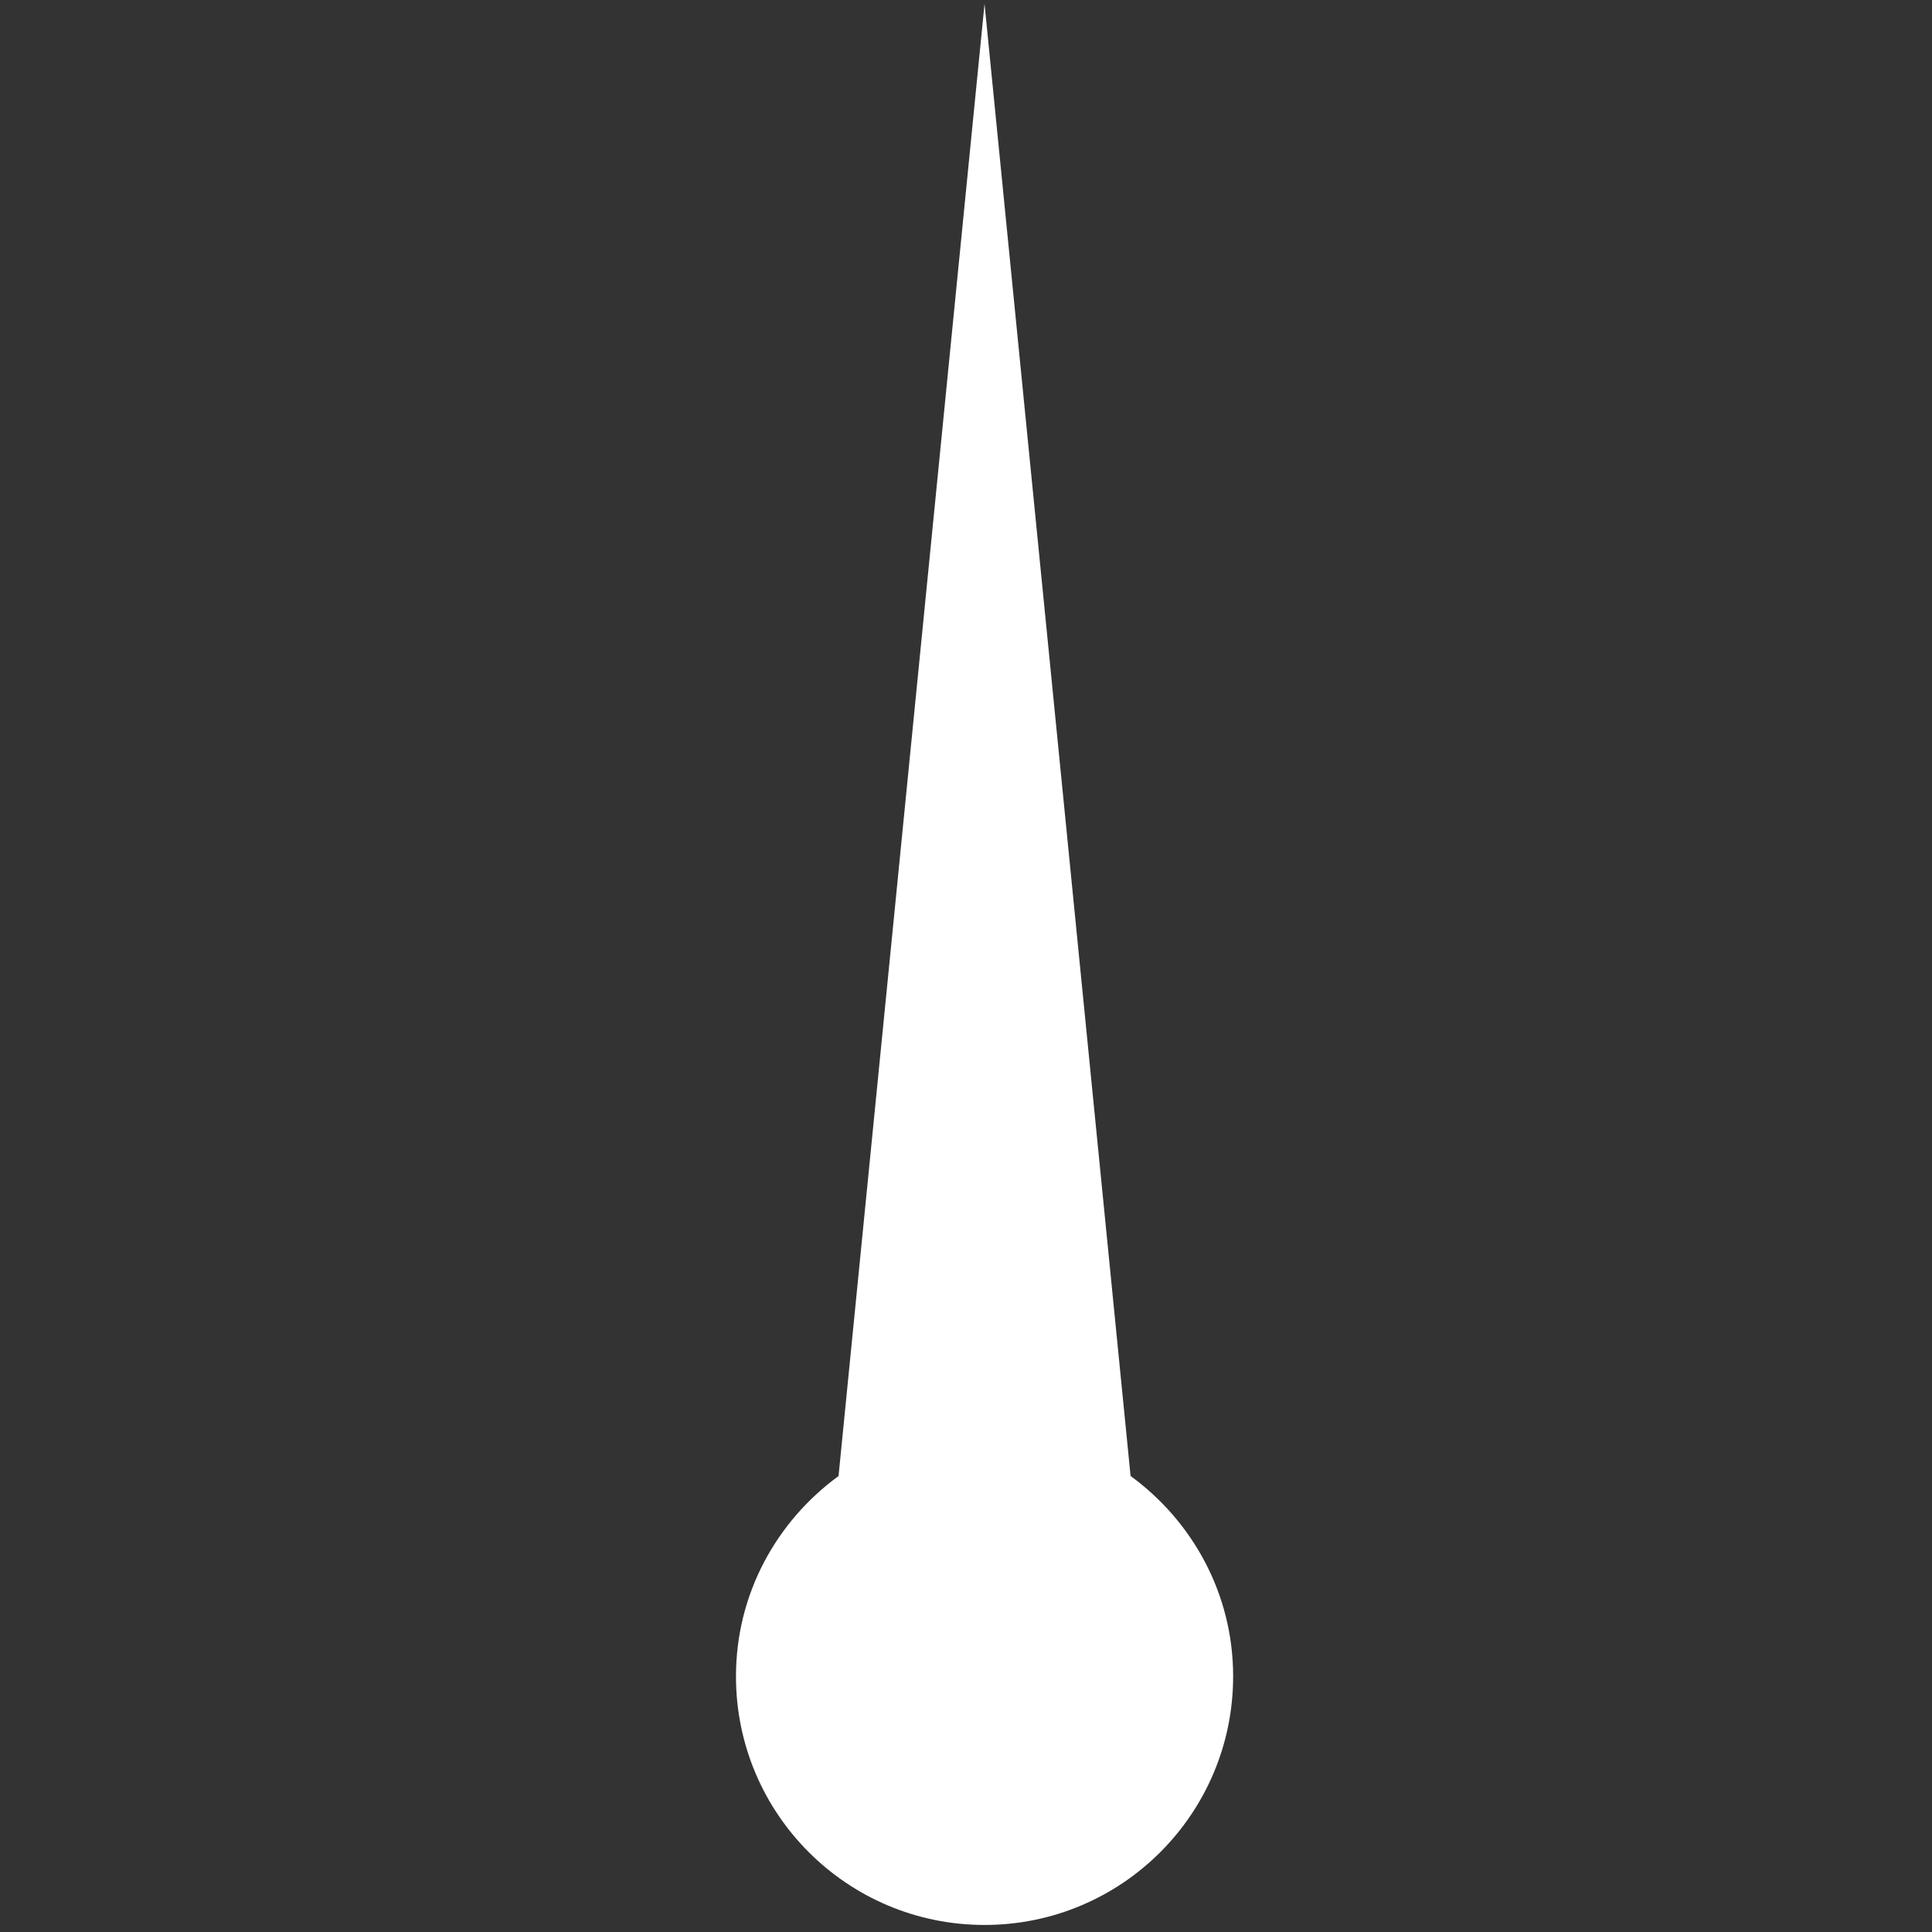 <svg xmlns="http://www.w3.org/2000/svg" xmlns:xlink="http://www.w3.org/1999/xlink" width="500" zoomAndPan="magnify" viewBox="0 0 375 375" height="500" preserveAspectRatio="xMidYMid meet" version="1.0"><rect x="0" y="0" width="375" height="375" fill="#333333" stroke="none"/><defs><clipPath id="86ded4dd3b"><path d="M 132.207 306 L 242.457 306 L 242.457 375 L 132.207 375 Z M 132.207 306 " clip-rule="nonzero"/></clipPath></defs><g clip-path="url(#86ded4dd3b)"><path fill="#ffffff" d="M 283.258 306.223 L 283.098 311.34 C 282.98 314.859 279.242 396.535 191.098 398.562 C 102.953 396.535 99.211 314.859 99.098 311.34 L 98.934 306.207 L -17.23 306.207 L -17.23 316.789 L 88.977 316.789 C 91.328 336.402 105.66 405.477 187.914 408.98 L 187.914 409.32 C 189.031 409.32 190.008 409.176 191.098 409.16 C 192.191 409.176 193.164 409.32 194.277 409.32 L 194.277 408.98 C 276.523 405.477 290.859 336.402 293.219 316.789 L 399.43 316.789 L 399.43 306.207 Z M 283.258 306.223 " fill-opacity="1" fill-rule="nonzero"/></g><path fill="#ffffff" d="M 191.098 373.633 C 217.746 373.633 239.352 352.031 239.352 325.371 C 239.352 309.352 231.457 295.266 219.445 286.488 L 191.098 0.746 L 162.762 286.496 C 150.738 295.273 142.852 309.359 142.852 325.379 C 142.844 352.031 164.449 373.633 191.098 373.633 Z M 191.098 373.633 " fill-opacity="1" fill-rule="nonzero"/></svg>